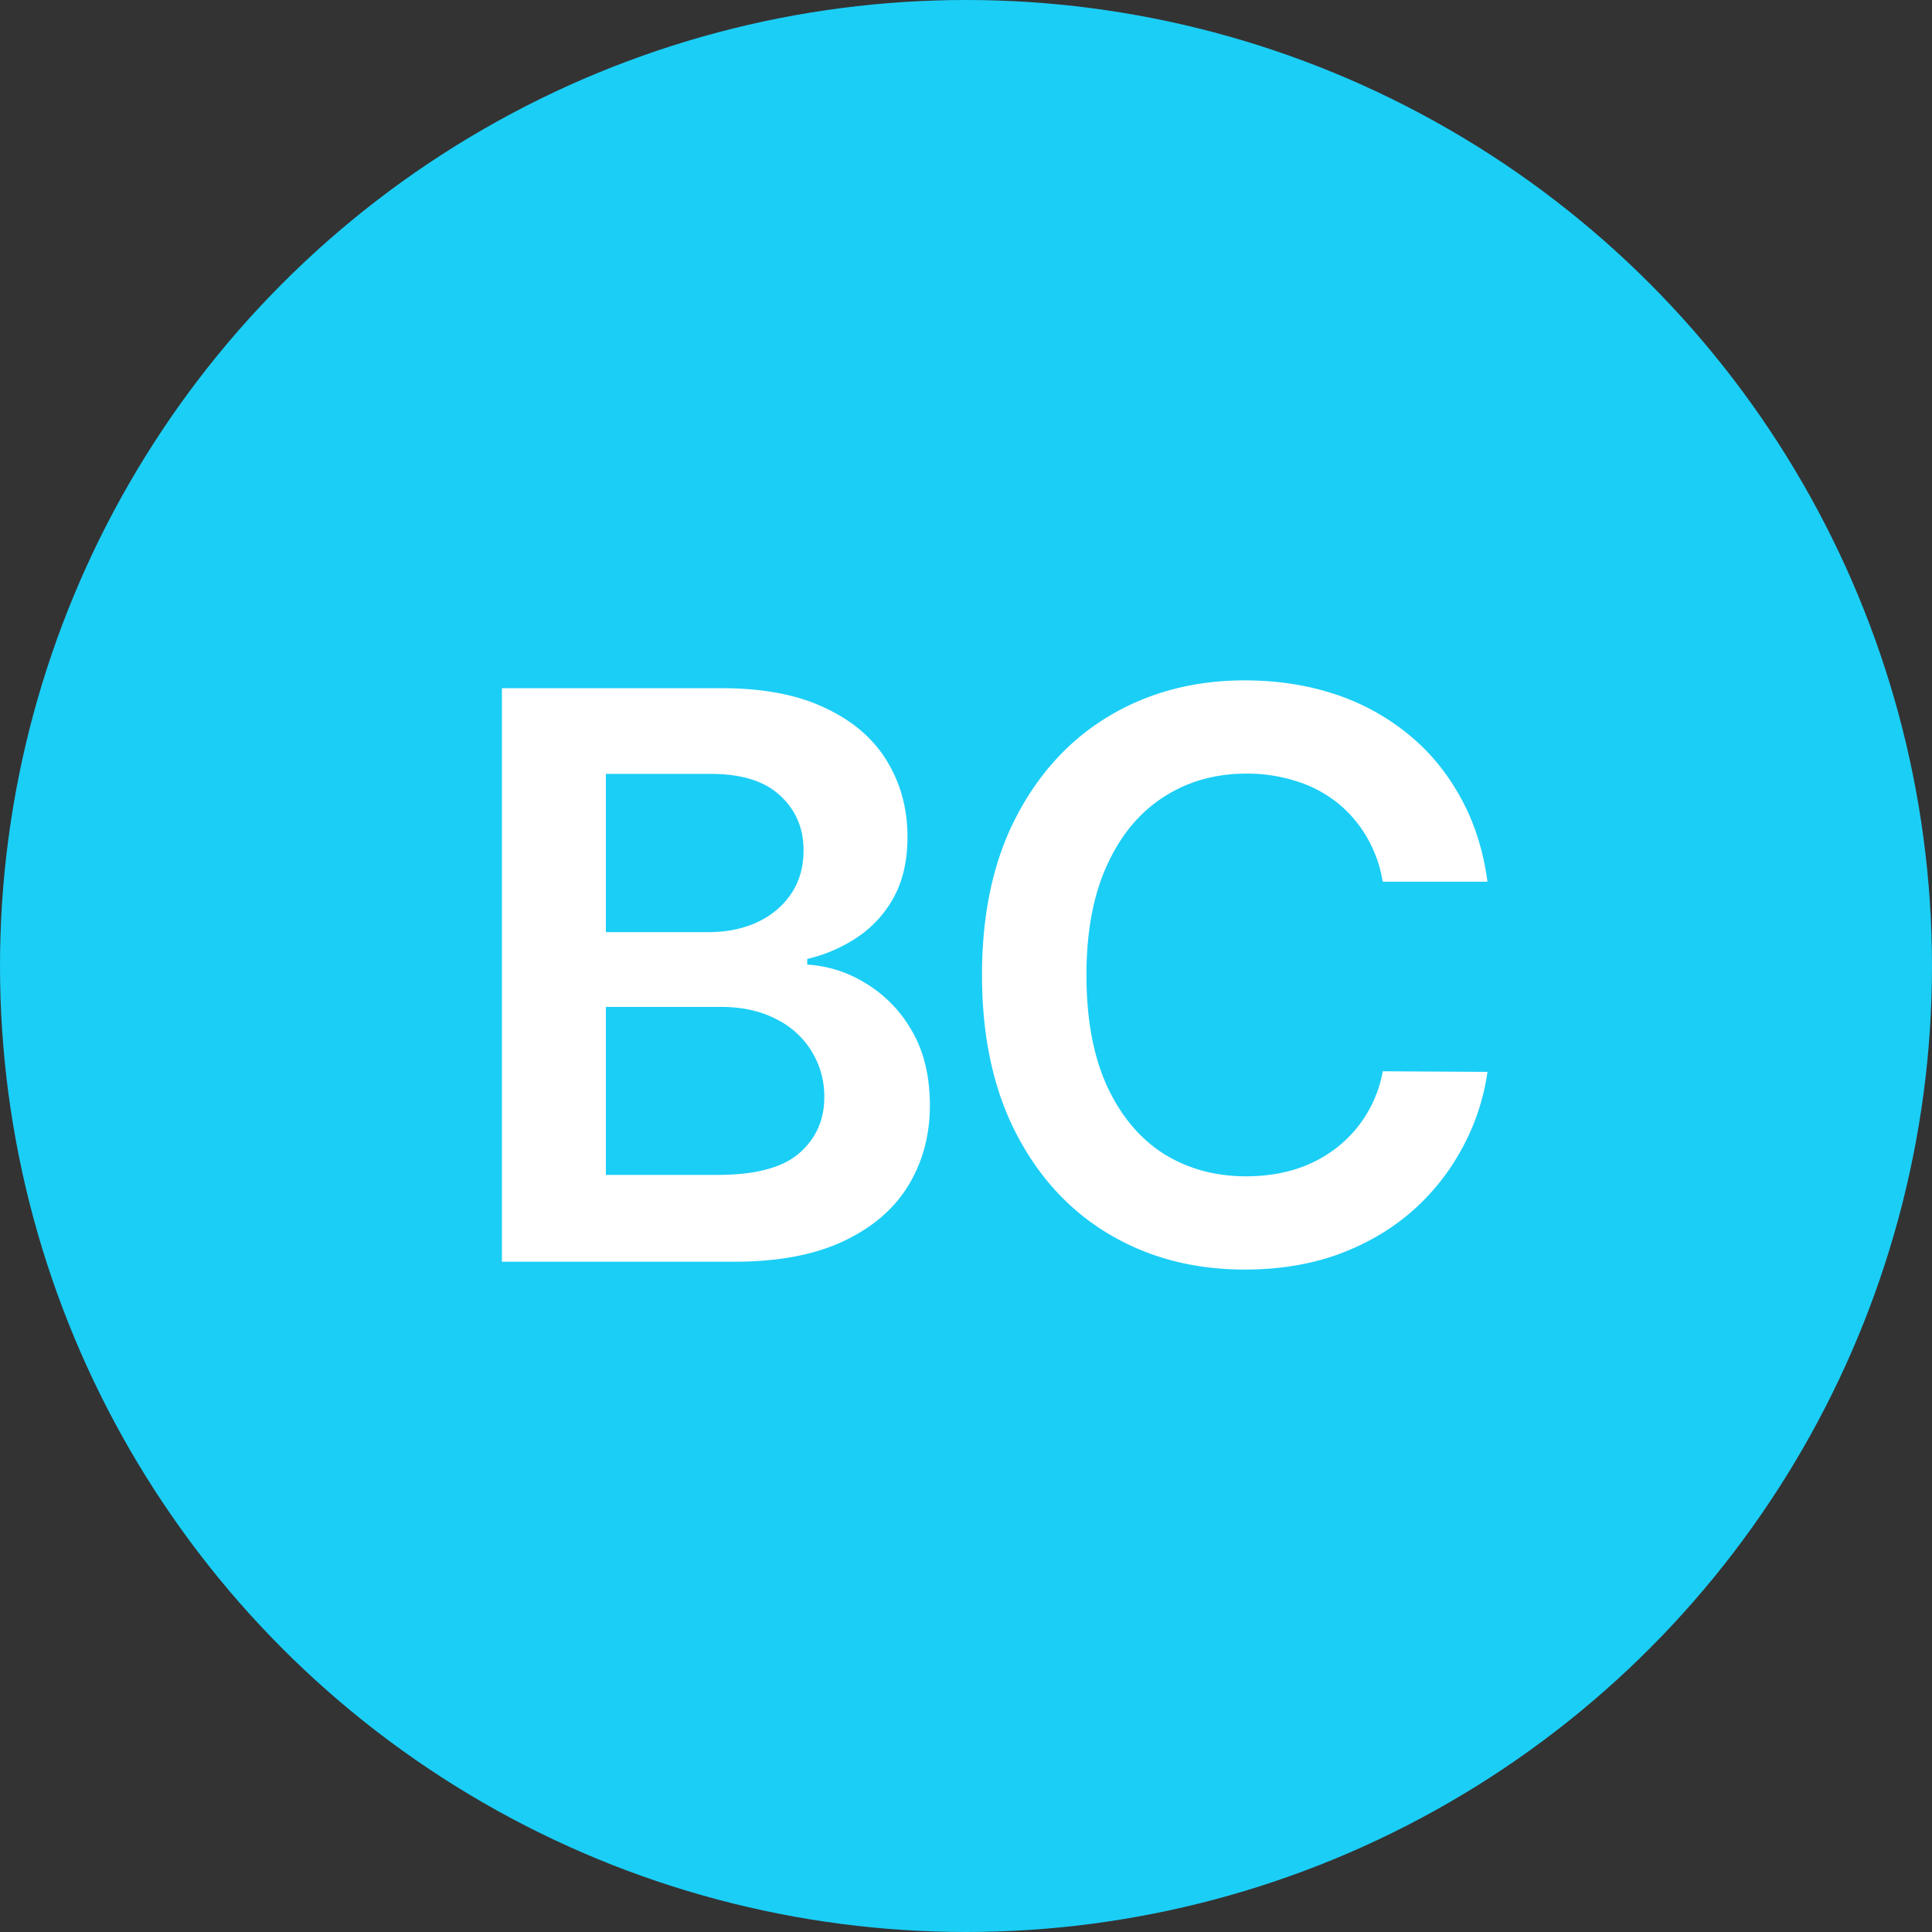 <svg width="49" height="49" fill="none" xmlns="http://www.w3.org/2000/svg"><rect width="100%" height="100%" fill="#333333" stroke="none"/><circle cx="24.5" cy="24.5" r="24.5" fill="#1BCEF6"/><path d="M12.73 32V17.454h5.57c1.051 0 1.925.166 2.62.498.701.326 1.225.774 1.57 1.342.35.568.526 1.212.526 1.932 0 .592-.114 1.098-.341 1.52a2.867 2.867 0 0 1-.916 1.015c-.384.26-.812.448-1.286.561v.143a3.148 3.148 0 0 1 1.485.475 3.3 3.3 0 0 1 1.171 1.208c.303.52.455 1.15.455 1.889 0 .753-.182 1.43-.547 2.031-.364.597-.914 1.068-1.648 1.413-.734.346-1.657.519-2.77.519h-5.887Zm2.636-2.202H18.2c.956 0 1.645-.182 2.066-.547.426-.369.64-.842.64-1.42a2.175 2.175 0 0 0-1.23-1.989c-.392-.203-.861-.305-1.405-.305h-2.905v4.261Zm0-6.157h2.606c.455 0 .864-.083 1.229-.249.364-.17.651-.41.86-.717.212-.313.319-.682.319-1.108 0-.564-.199-1.028-.597-1.392-.393-.365-.977-.547-1.754-.547h-2.663v4.013Zm22.36-1.279h-2.657a3.305 3.305 0 0 0-.419-1.157 3.112 3.112 0 0 0-.76-.867 3.166 3.166 0 0 0-1.037-.533 4.045 4.045 0 0 0-1.243-.184c-.79 0-1.491.199-2.102.596-.61.393-1.089.971-1.434 1.733-.346.758-.519 1.684-.519 2.777 0 1.113.173 2.05.519 2.813.35.757.828 1.33 1.434 1.719.611.383 1.31.575 2.095.575.436 0 .843-.057 1.222-.17a3.344 3.344 0 0 0 1.03-.52 3.165 3.165 0 0 0 1.215-1.974l2.656.015a5.73 5.73 0 0 1-.647 1.946 5.737 5.737 0 0 1-1.285 1.605c-.53.46-1.15.819-1.861 1.08-.71.255-1.499.383-2.365.383-1.279 0-2.42-.296-3.423-.888-1.004-.592-1.795-1.446-2.373-2.564-.577-1.117-.866-2.457-.866-4.02 0-1.567.291-2.907.873-4.02.583-1.117 1.376-1.972 2.38-2.564 1.004-.591 2.14-.887 3.409-.887.81 0 1.562.113 2.258.34a5.787 5.787 0 0 1 1.861 1.002c.545.436.992.97 1.343 1.605.355.63.587 1.35.696 2.16Z" fill="#fff"/></svg>